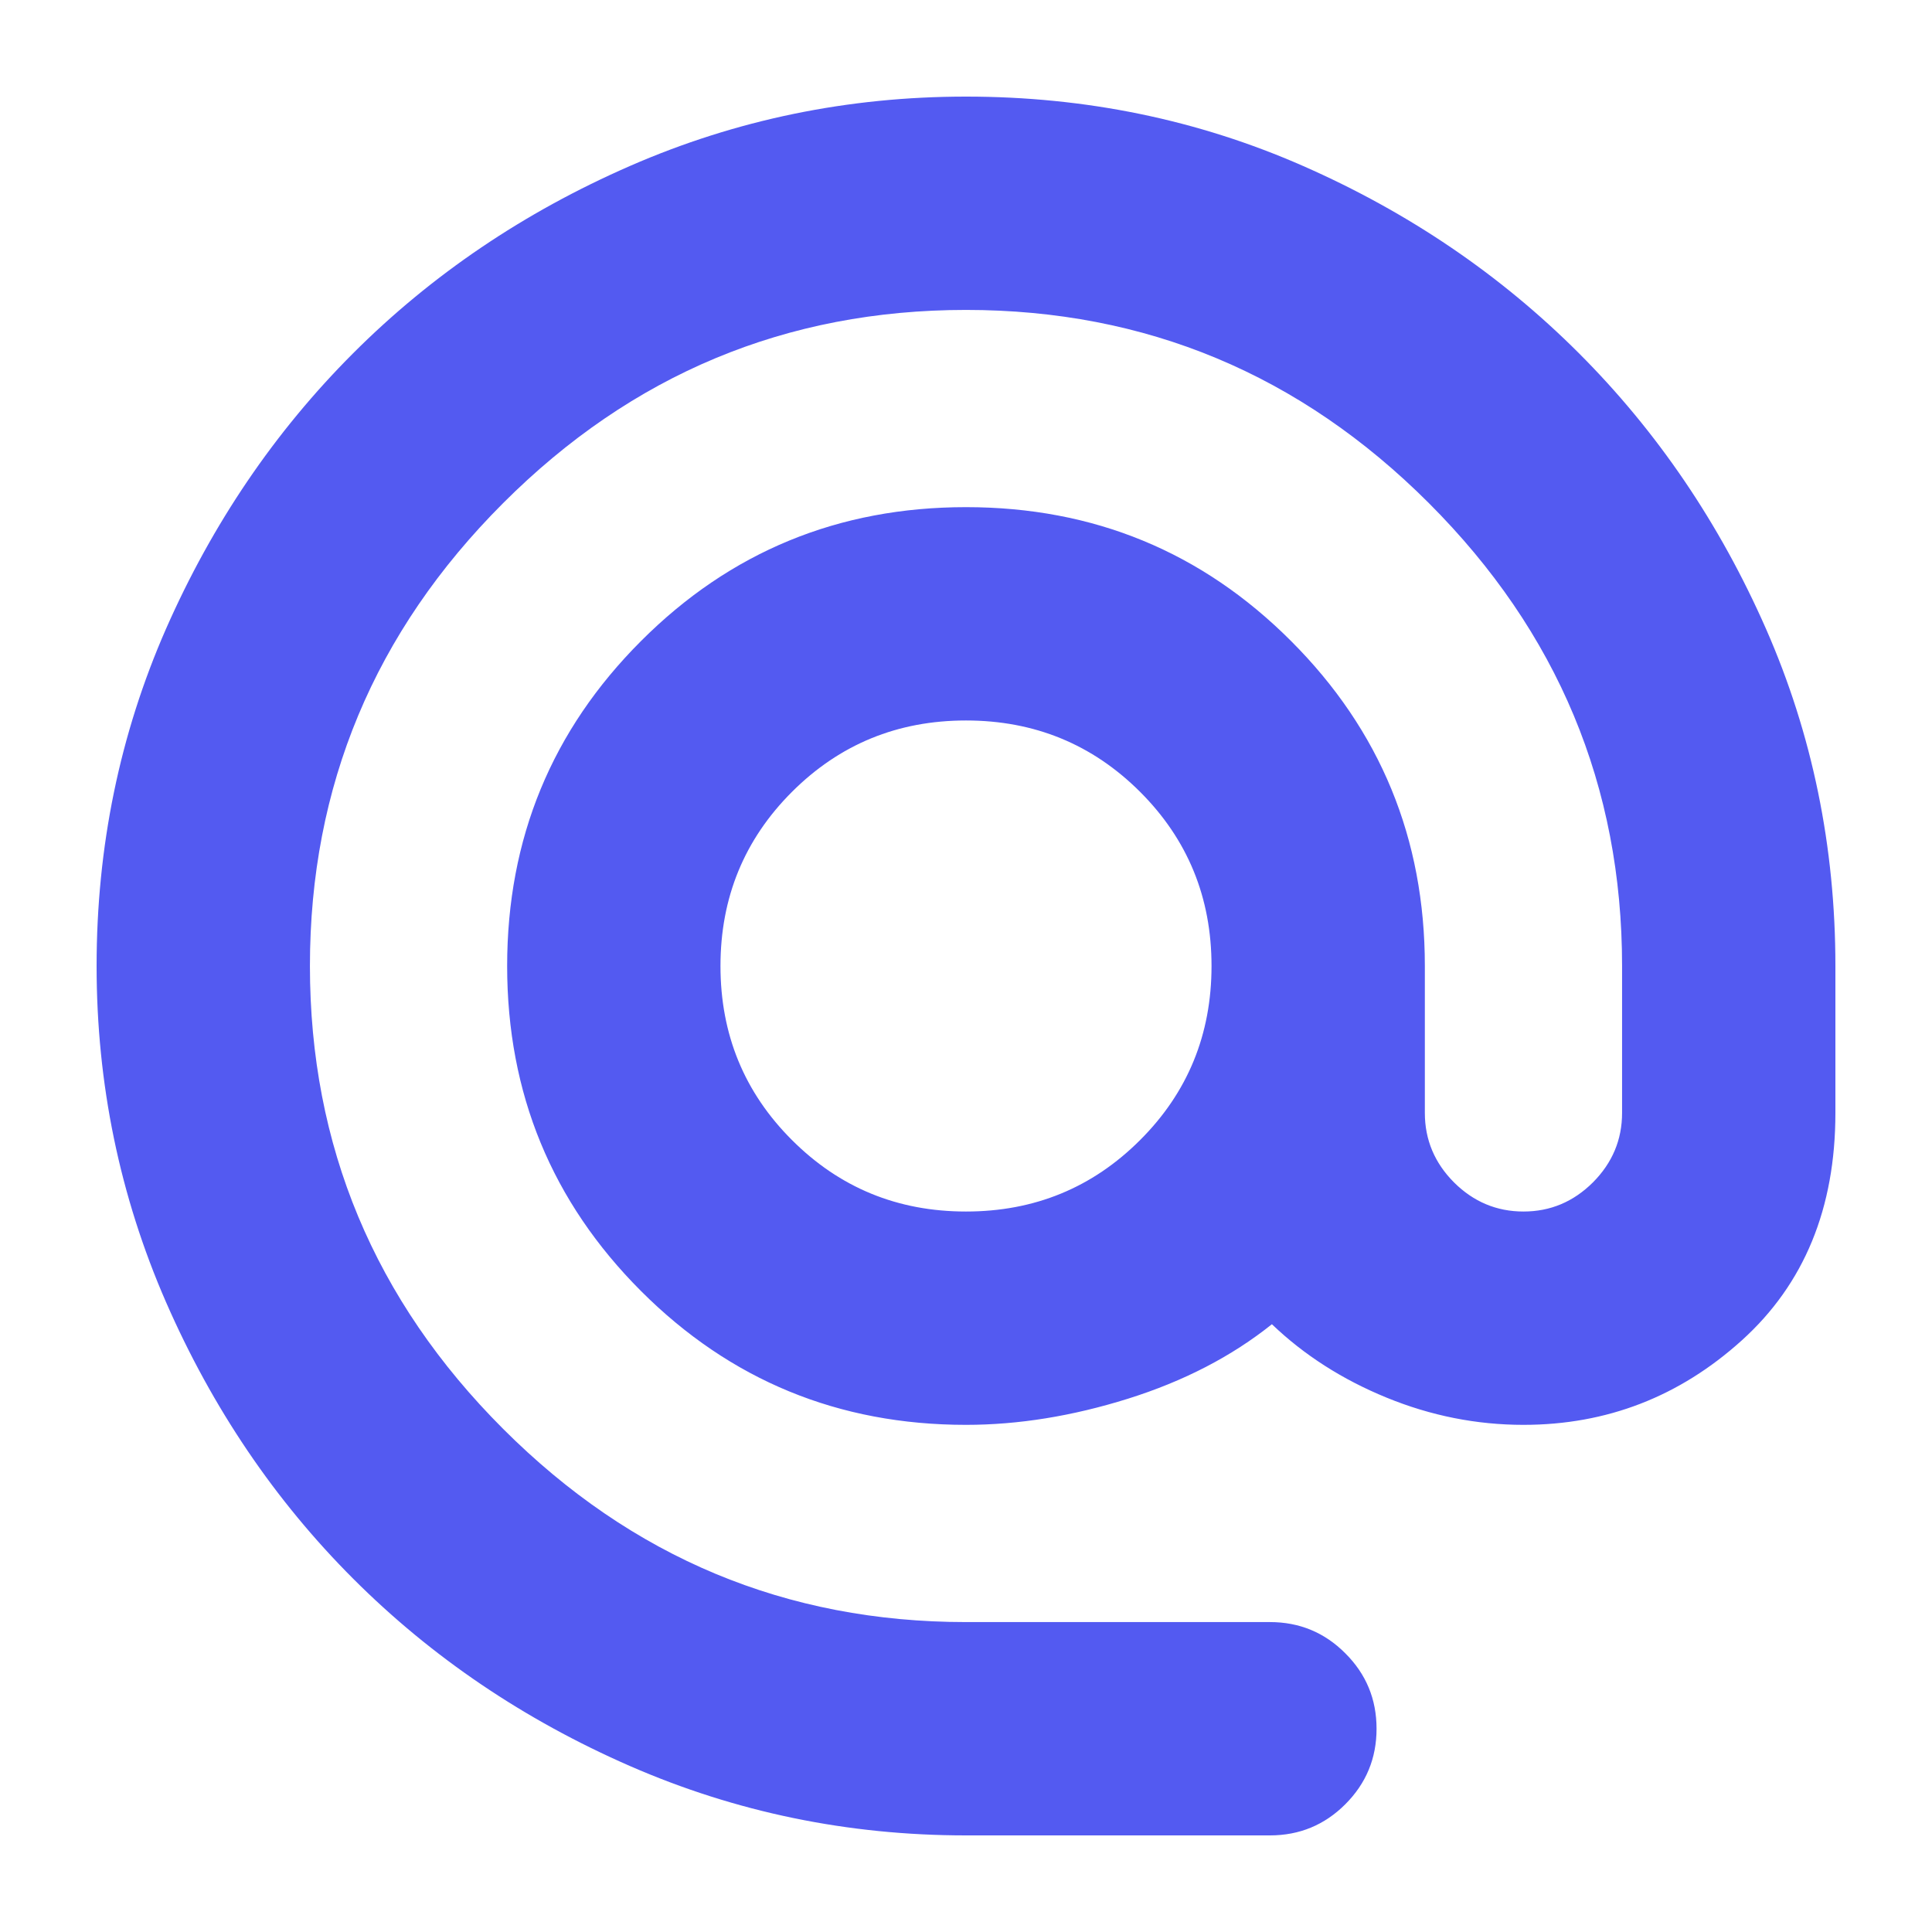 <svg width="24" height="24" viewBox="0 0 24 24" fill="none" xmlns="http://www.w3.org/2000/svg">
<mask id="mask0_210_1613" style="mask-type:alpha" maskUnits="userSpaceOnUse" x="0" y="0" width="24" height="24">
<rect width="24" height="24" fill="#D9D9D9"/>
</mask>
<g mask="url(#mask0_210_1613)">
<path d="M12 22.8C10.534 22.8 9.142 22.513 7.825 21.938C6.509 21.363 5.363 20.587 4.388 19.612C3.413 18.637 2.638 17.492 2.062 16.175C1.488 14.858 1.2 13.467 1.2 12C1.2 10.517 1.488 9.121 2.062 7.812C2.638 6.504 3.413 5.362 4.388 4.387C5.363 3.412 6.509 2.637 7.825 2.062C9.142 1.487 10.534 1.2 12 1.2C13.483 1.2 14.88 1.487 16.188 2.062C17.496 2.637 18.638 3.412 19.613 4.387C20.588 5.362 21.363 6.504 21.938 7.812C22.513 9.121 22.8 10.517 22.8 12V13.825C22.8 15.008 22.413 15.95 21.638 16.65C20.863 17.35 19.959 17.7 18.925 17.7C18.342 17.7 17.775 17.587 17.225 17.362C16.675 17.137 16.2 16.833 15.8 16.45C15.3 16.85 14.704 17.158 14.013 17.375C13.321 17.592 12.65 17.7 12 17.7C10.417 17.7 9.071 17.146 7.963 16.038C6.855 14.929 6.3 13.583 6.3 12C6.3 10.417 6.855 9.071 7.963 7.963C9.071 6.854 10.417 6.3 12 6.3C13.584 6.3 14.93 6.854 16.038 7.963C17.146 9.071 17.7 10.417 17.7 12V13.825C17.7 14.158 17.821 14.446 18.062 14.688C18.304 14.929 18.592 15.05 18.925 15.05C19.259 15.05 19.546 14.929 19.788 14.688C20.029 14.446 20.15 14.158 20.15 13.825V12C20.15 9.767 19.35 7.85 17.75 6.25C16.15 4.65 14.233 3.85 12 3.85C9.767 3.85 7.85 4.65 6.25 6.25C4.65 7.85 3.85 9.767 3.85 12C3.85 14.233 4.65 16.15 6.25 17.75C7.85 19.35 9.767 20.15 12 20.15H15.775C16.142 20.15 16.454 20.279 16.712 20.538C16.971 20.796 17.1 21.108 17.1 21.475C17.1 21.842 16.971 22.154 16.712 22.413C16.454 22.671 16.142 22.8 15.775 22.8H12ZM12 15.05C12.85 15.05 13.571 14.754 14.163 14.162C14.755 13.571 15.05 12.85 15.05 12C15.05 11.15 14.755 10.429 14.163 9.837C13.571 9.246 12.85 8.95 12 8.95C11.15 8.95 10.43 9.246 9.838 9.837C9.246 10.429 8.95 11.15 8.95 12C8.95 12.85 9.246 13.571 9.838 14.162C10.43 14.754 11.15 15.05 12 15.05Z" fill="#535AF1"/>
</g>
</svg>
